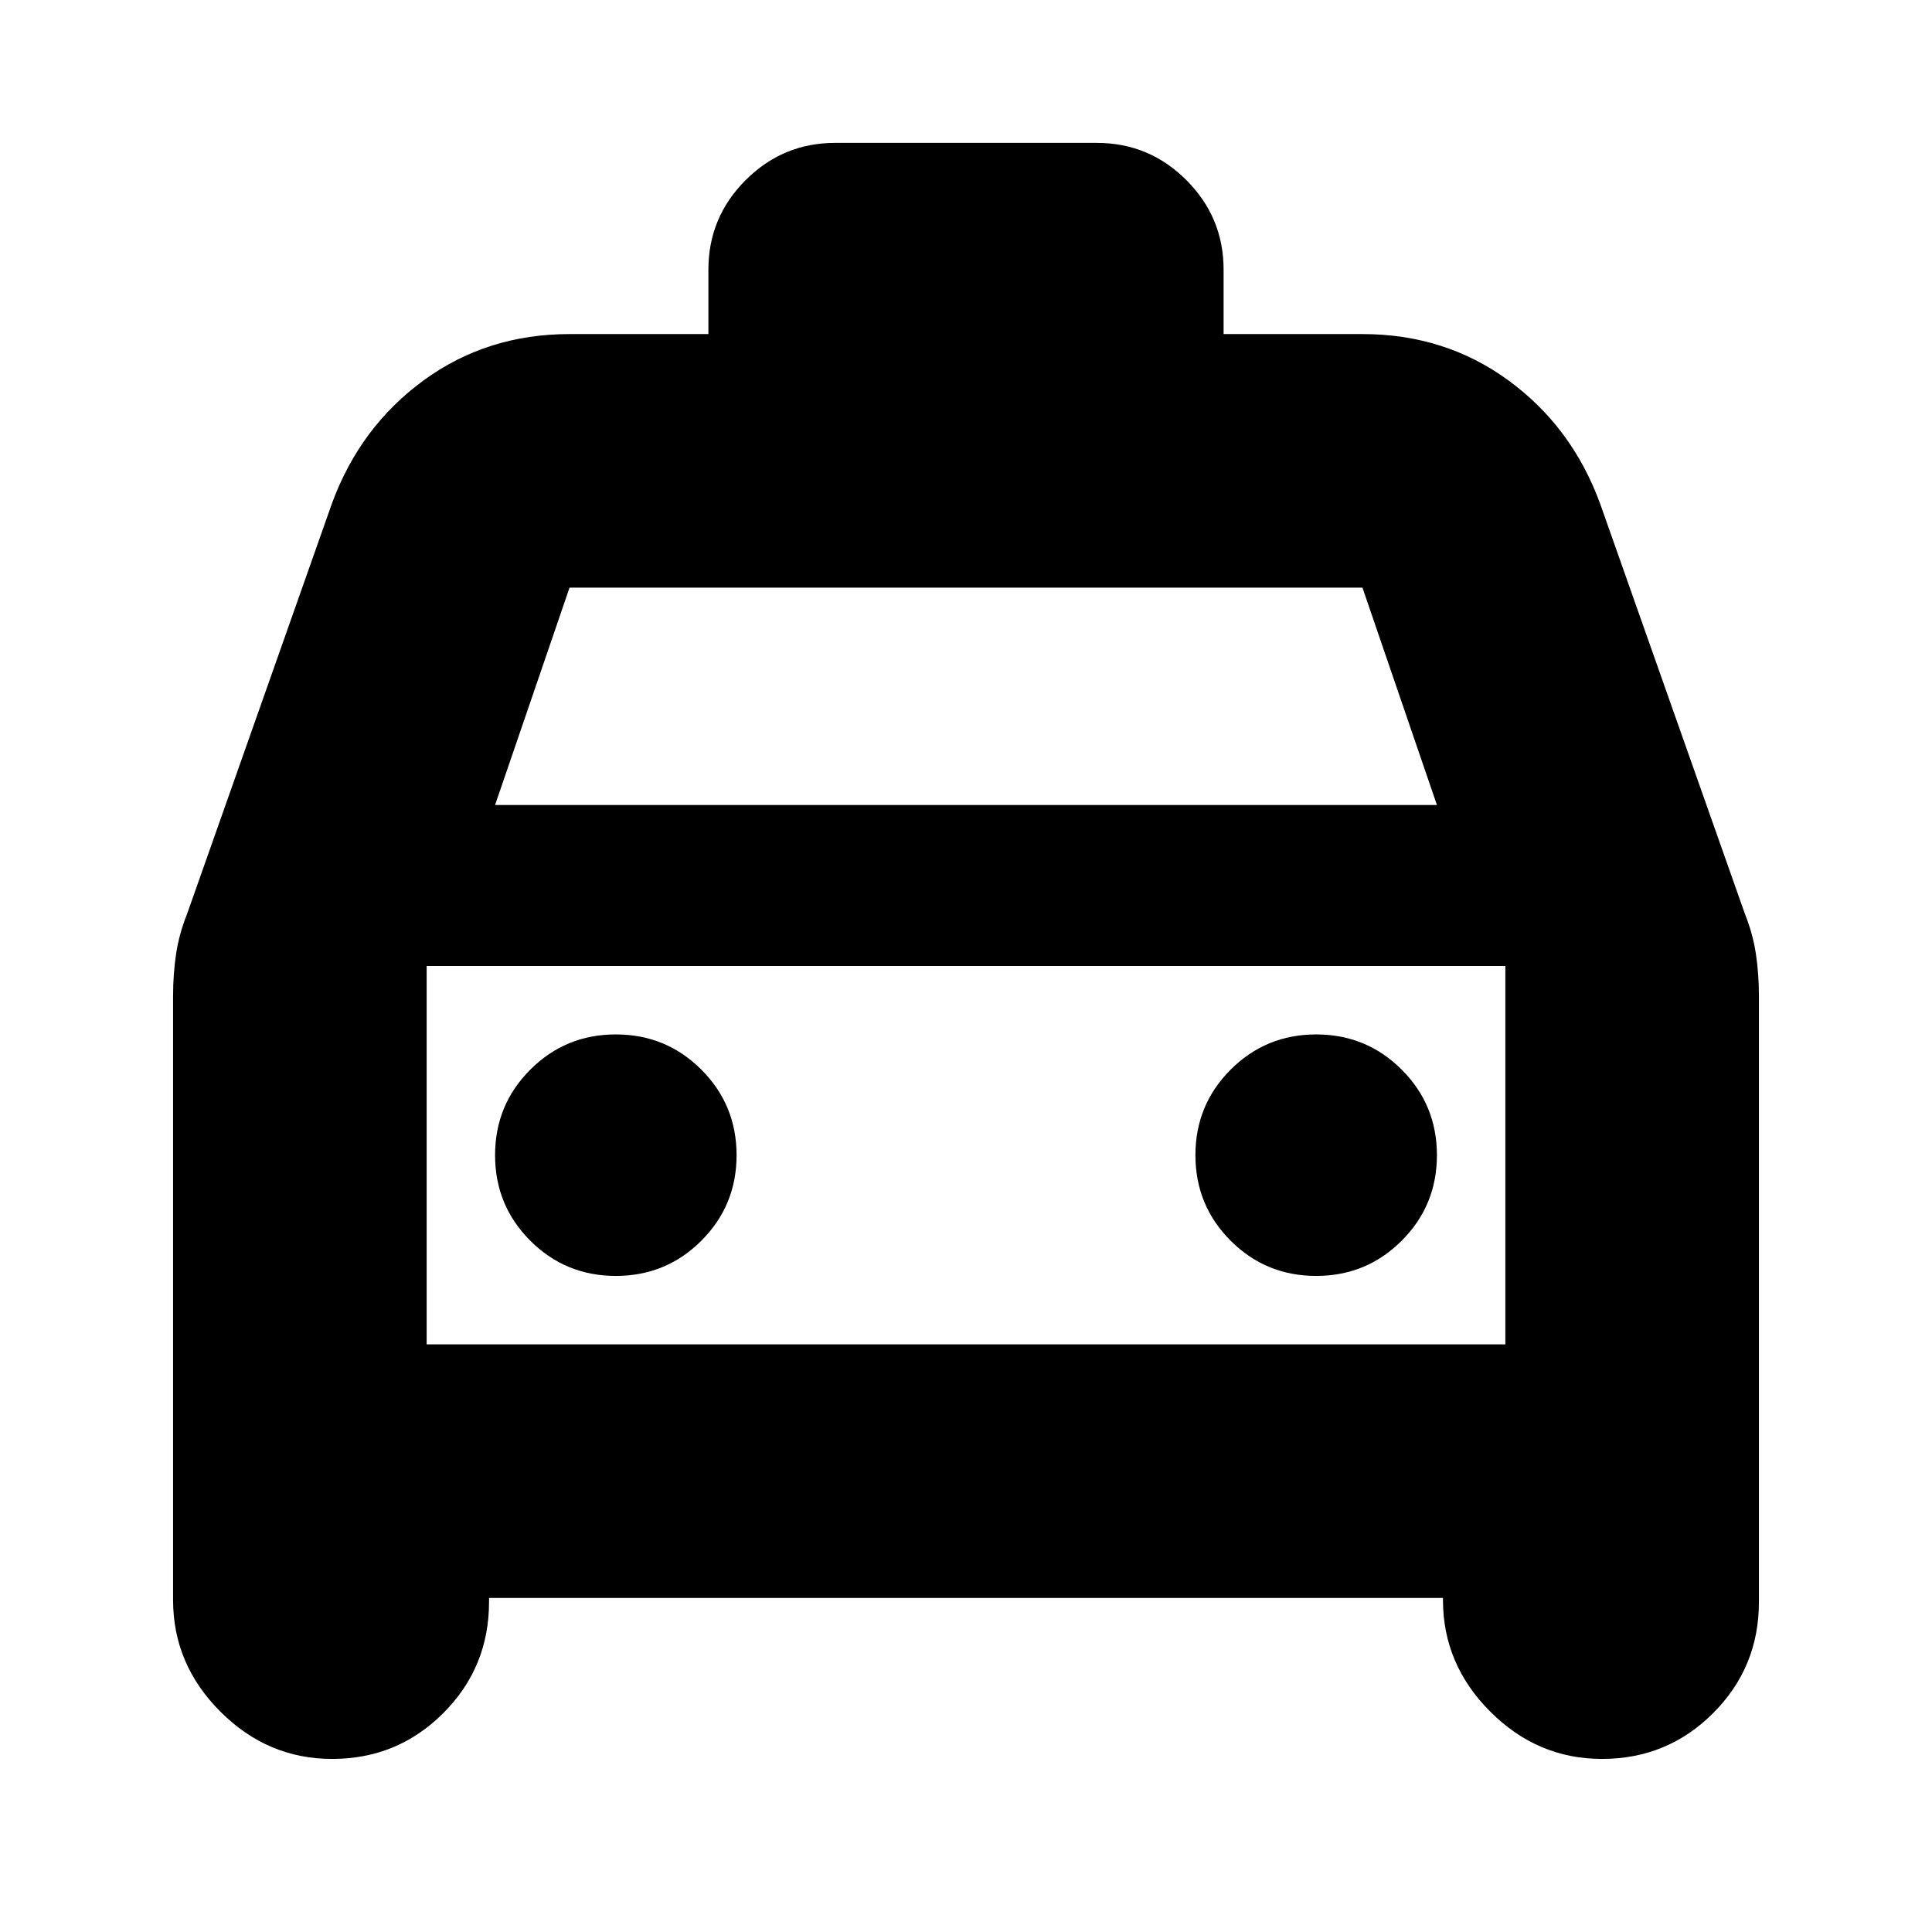 <svg xmlns="http://www.w3.org/2000/svg" height="24" viewBox="0 -960 960 960" width="24"><path d="M243-166v2q0 32.5-22.75 55.25T165-86q-32 0-55.5-23.5T86-165v-300q0-11 1.5-21t5.5-20l72-204q14-38 45.5-61t72.5-23h69v-32q0-26 18.5-44.5T415-889h130q26 0 44.5 18.5T608-826v32h69q41 0 72.5 23t45.5 61l72 204q4 10 5.5 20t1.5 21v301q0 32.5-22.75 55.25T796-86q-32 0-55.5-23.5T717-165v-1H243Zm3-394h468l-37-108H283l-37 108Zm-34 80v188-188Zm94 154q25 0 42.5-17.5T366-386q0-25-17.5-42.5T306-446q-25 0-42.5 17.5T246-386q0 25 17.5 42.5T306-326Zm348 0q25 0 42.5-17.5T714-386q0-25-17.5-42.5T654-446q-25 0-42.5 17.5T594-386q0 25 17.5 42.5T654-326Zm-442 34h536v-188H212v188Z"/></svg>